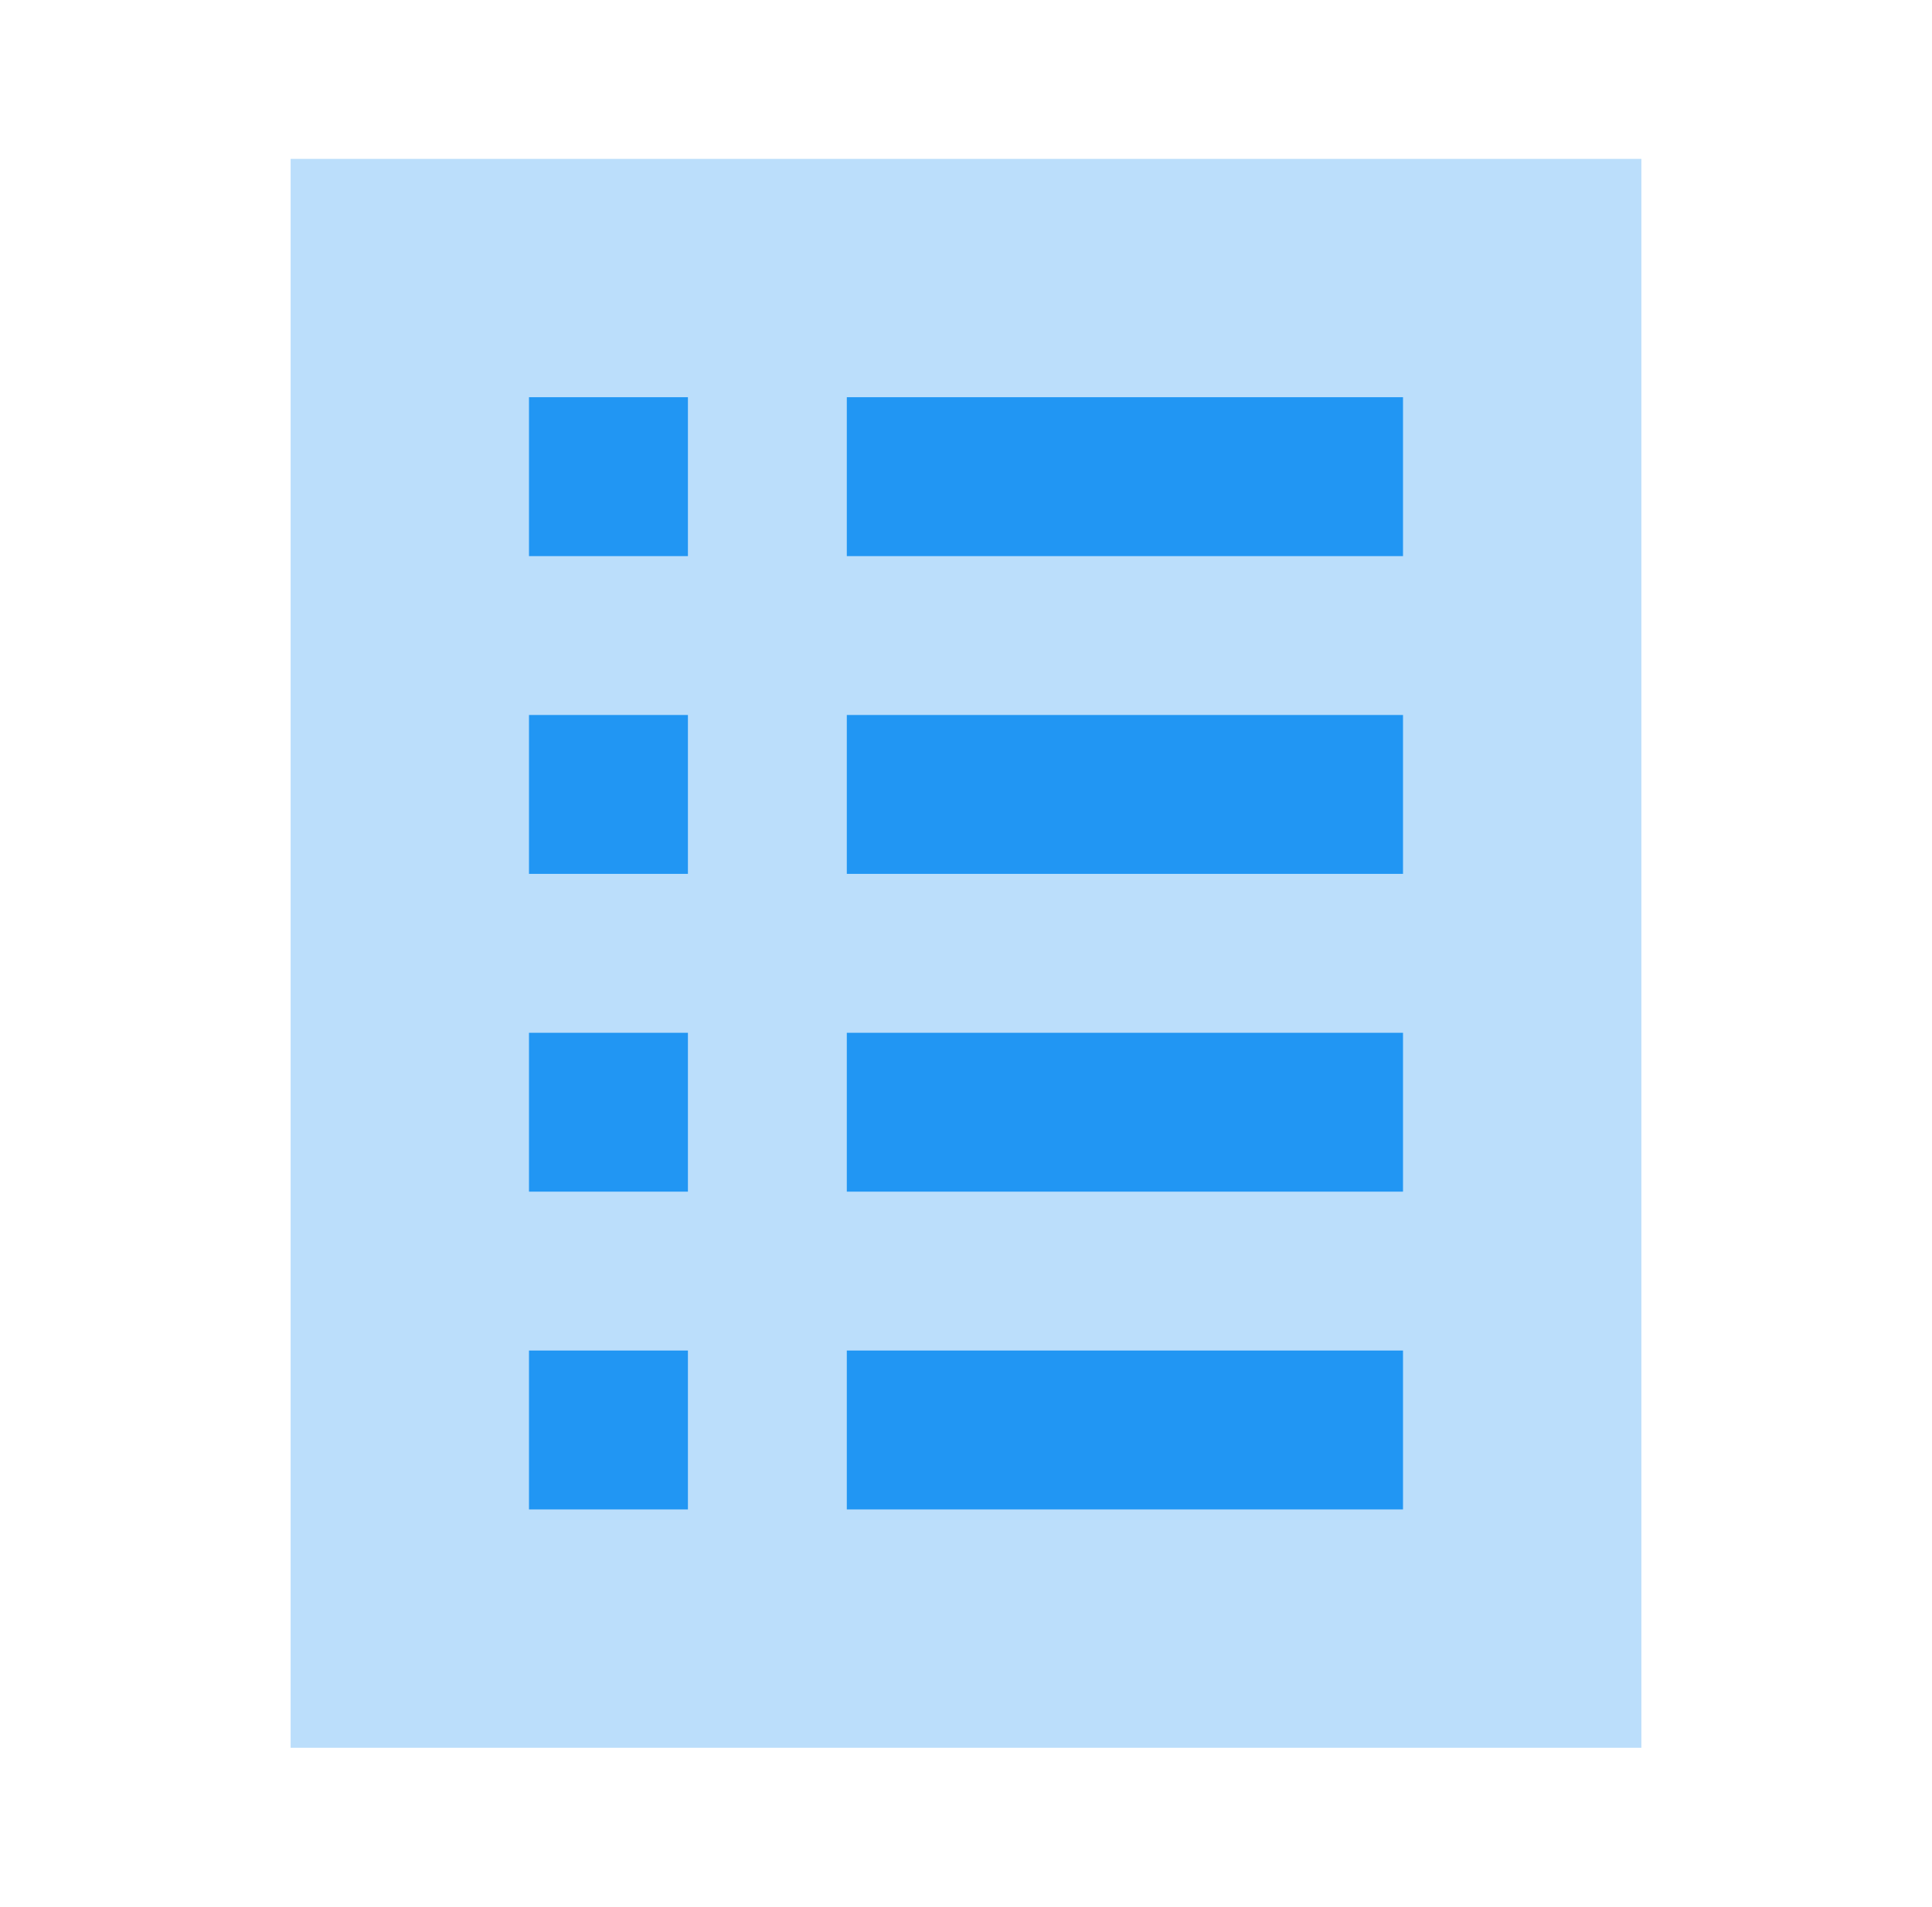 <svg width="77" height="76" viewBox="0 0 77 76" fill="none" xmlns="http://www.w3.org/2000/svg">
<path d="M11.583 6.333H65.417V69.667H11.583V6.333Z" fill="#BBDEFB"/>
<path d="M21.083 41.167H27.417V47.5H21.083V41.167ZM21.083 28.5H27.417V34.833H21.083V28.5ZM21.083 53.833H27.417V60.167H21.083V53.833ZM21.083 15.833H27.417V22.167H21.083V15.833ZM33.75 41.167H55.917V47.5H33.75V41.167ZM33.75 28.5H55.917V34.833H33.75V28.5ZM33.75 53.833H55.917V60.167H33.75V53.833ZM33.75 15.833H55.917V22.167H33.75V15.833Z" fill="#2196F3"/>
</svg>
